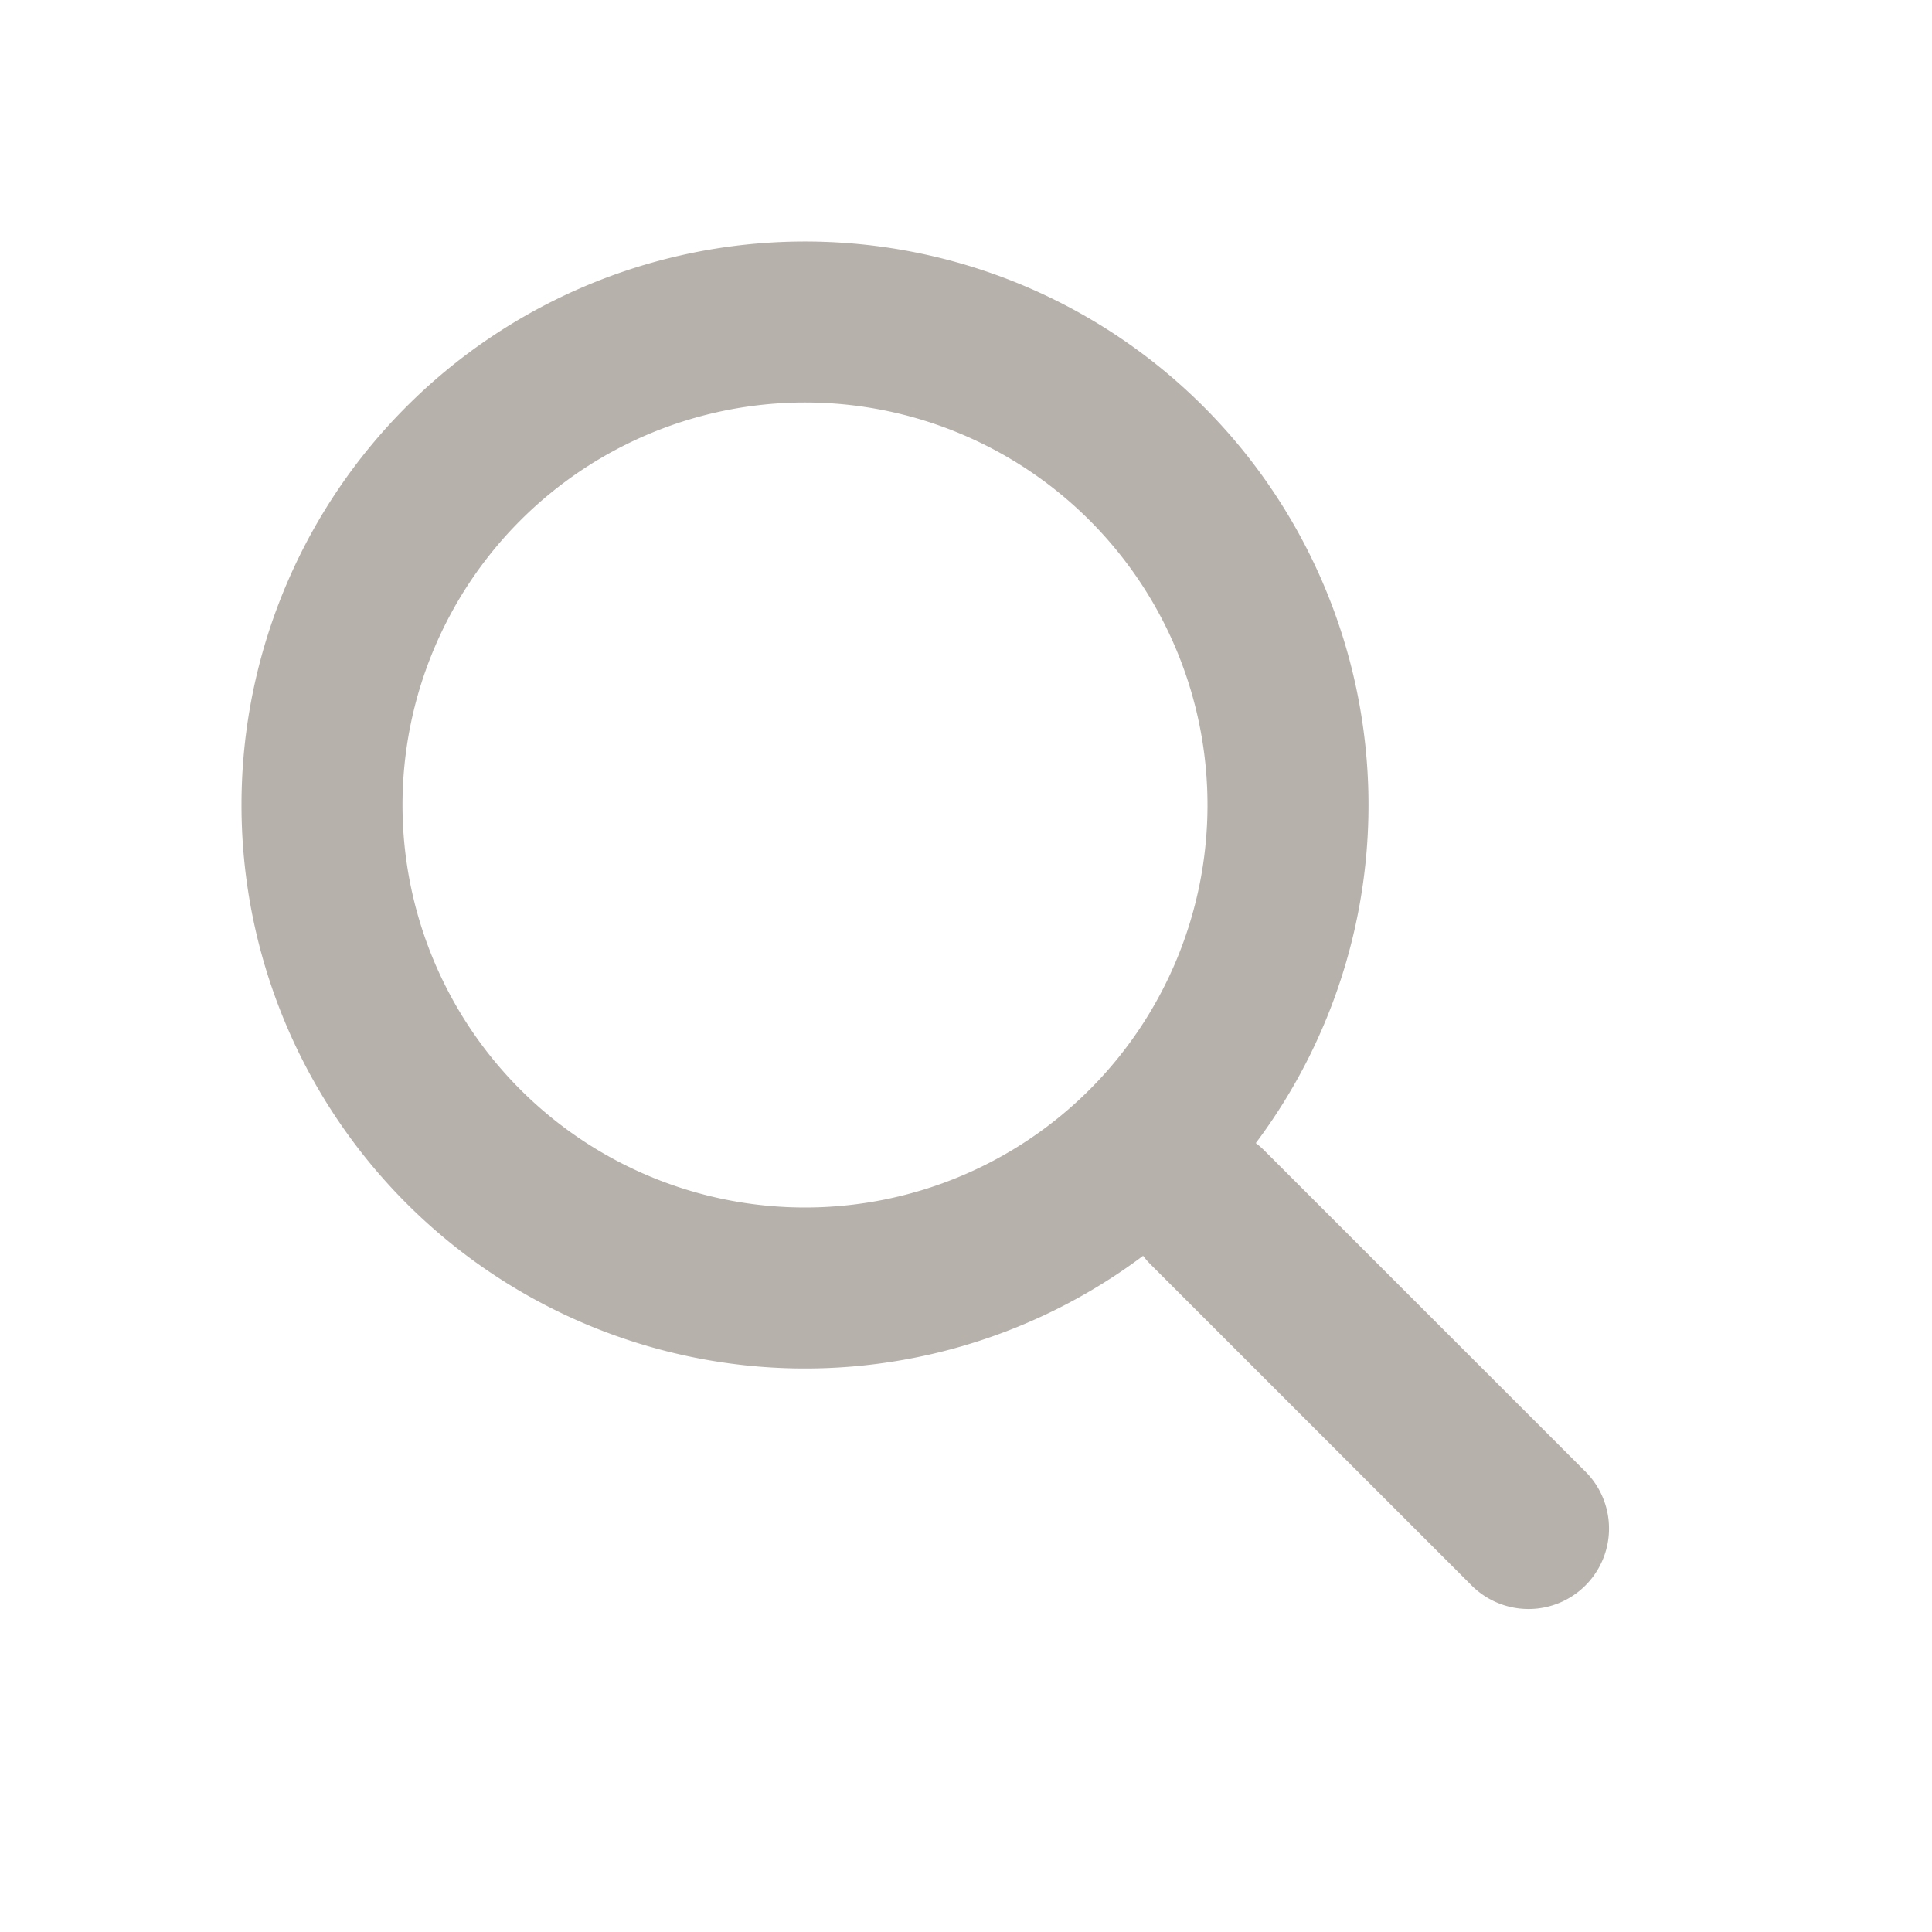 <svg xmlns="http://www.w3.org/2000/svg" width="24" height="24" fill="none" viewBox="0 0 24 24">
  <path fill="#B6B1AA" fill-rule="evenodd" d="M15 10a5 5 0 1 1-10 0 5 5 0 0 1 10 0Zm-.8 5.6a7 7 0 1 1 1.4-1.4.999.999 0 0 1 .107.093l4 4a1 1 0 0 1-1.414 1.414l-4-4a.999.999 0 0 1-.093-.107Z" clip-rule="evenodd"/>
</svg>
